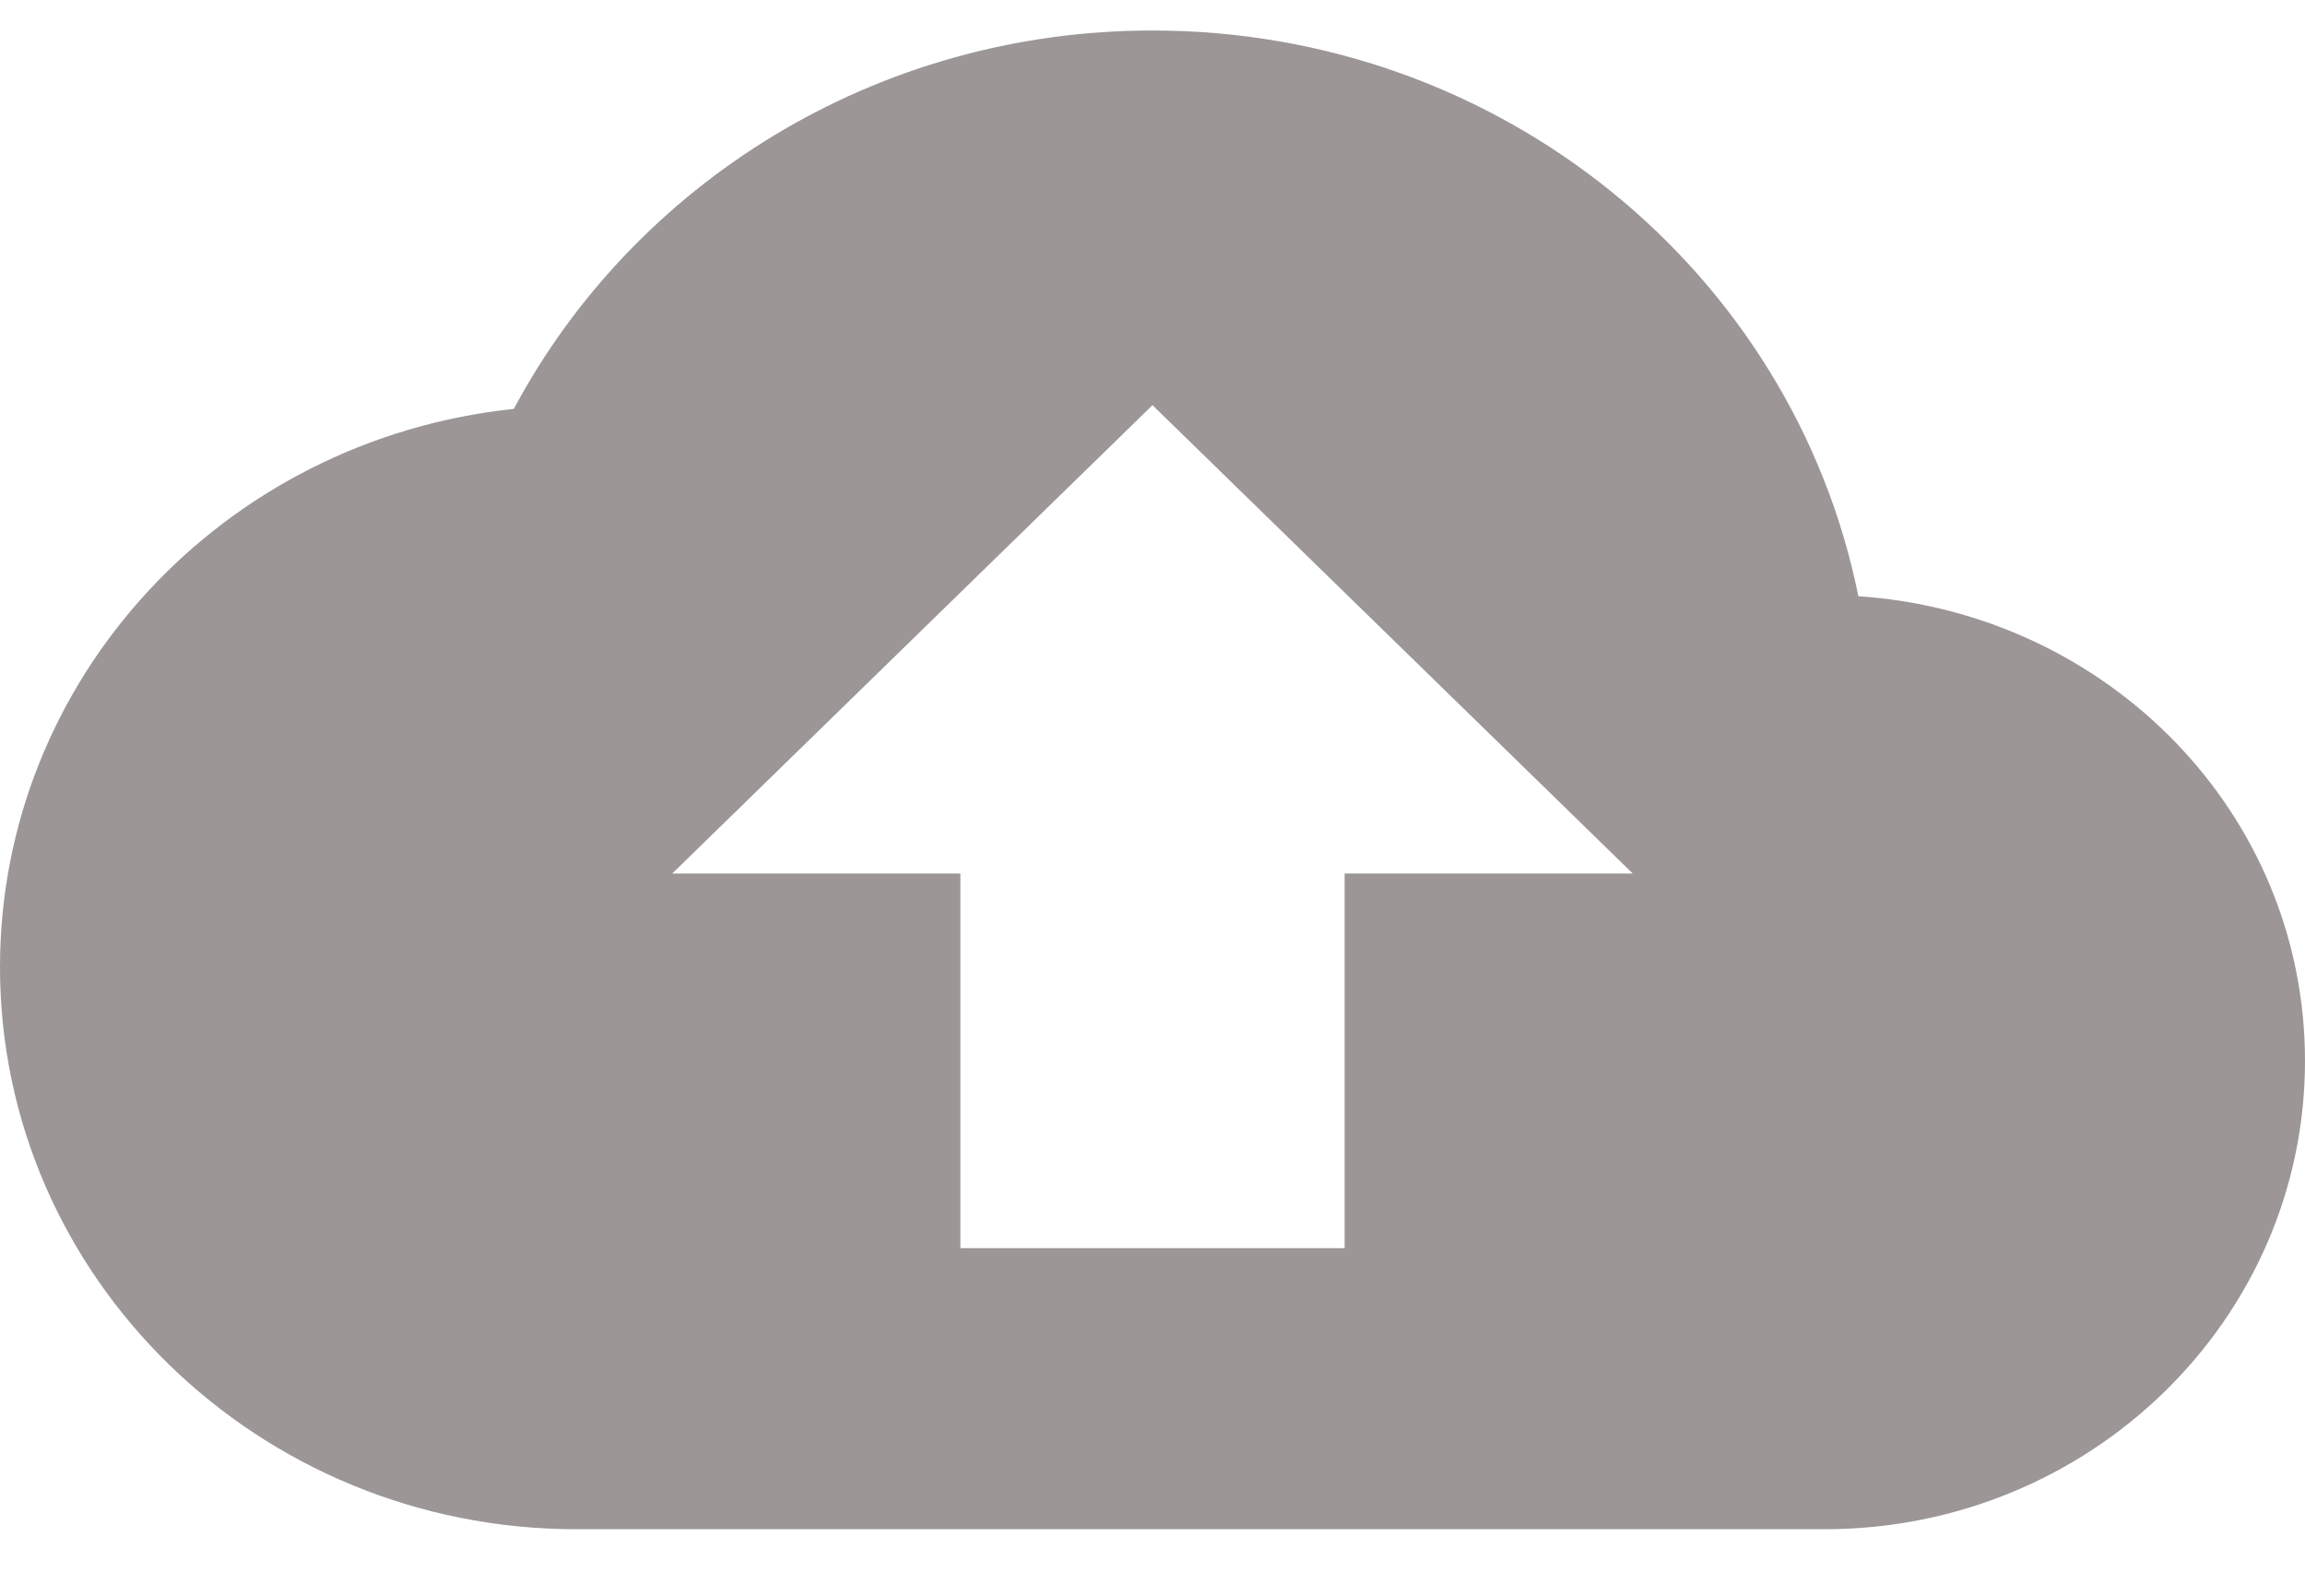 <svg width="26" height="18" viewBox="0 0 26 18" fill="none" xmlns="http://www.w3.org/2000/svg">
<path fill-rule="evenodd" clip-rule="evenodd" d="M13 0.344C16.943 0.344 20.226 3.08 20.962 6.725C23.779 6.916 26 9.177 26 11.966C26 14.882 23.573 17.249 20.583 17.249H6.5C2.914 17.249 4.45483e-08 14.407 4.45483e-08 10.909C-0 7.675 2.499 4.96 5.796 4.612C7.15 2.077 9.869 0.344 13 0.344ZM15.167 14.079V9.853H18.417L13 4.57L7.583 9.853H10.833V14.079H15.167Z" fill="#9C9696"/>
</svg>
